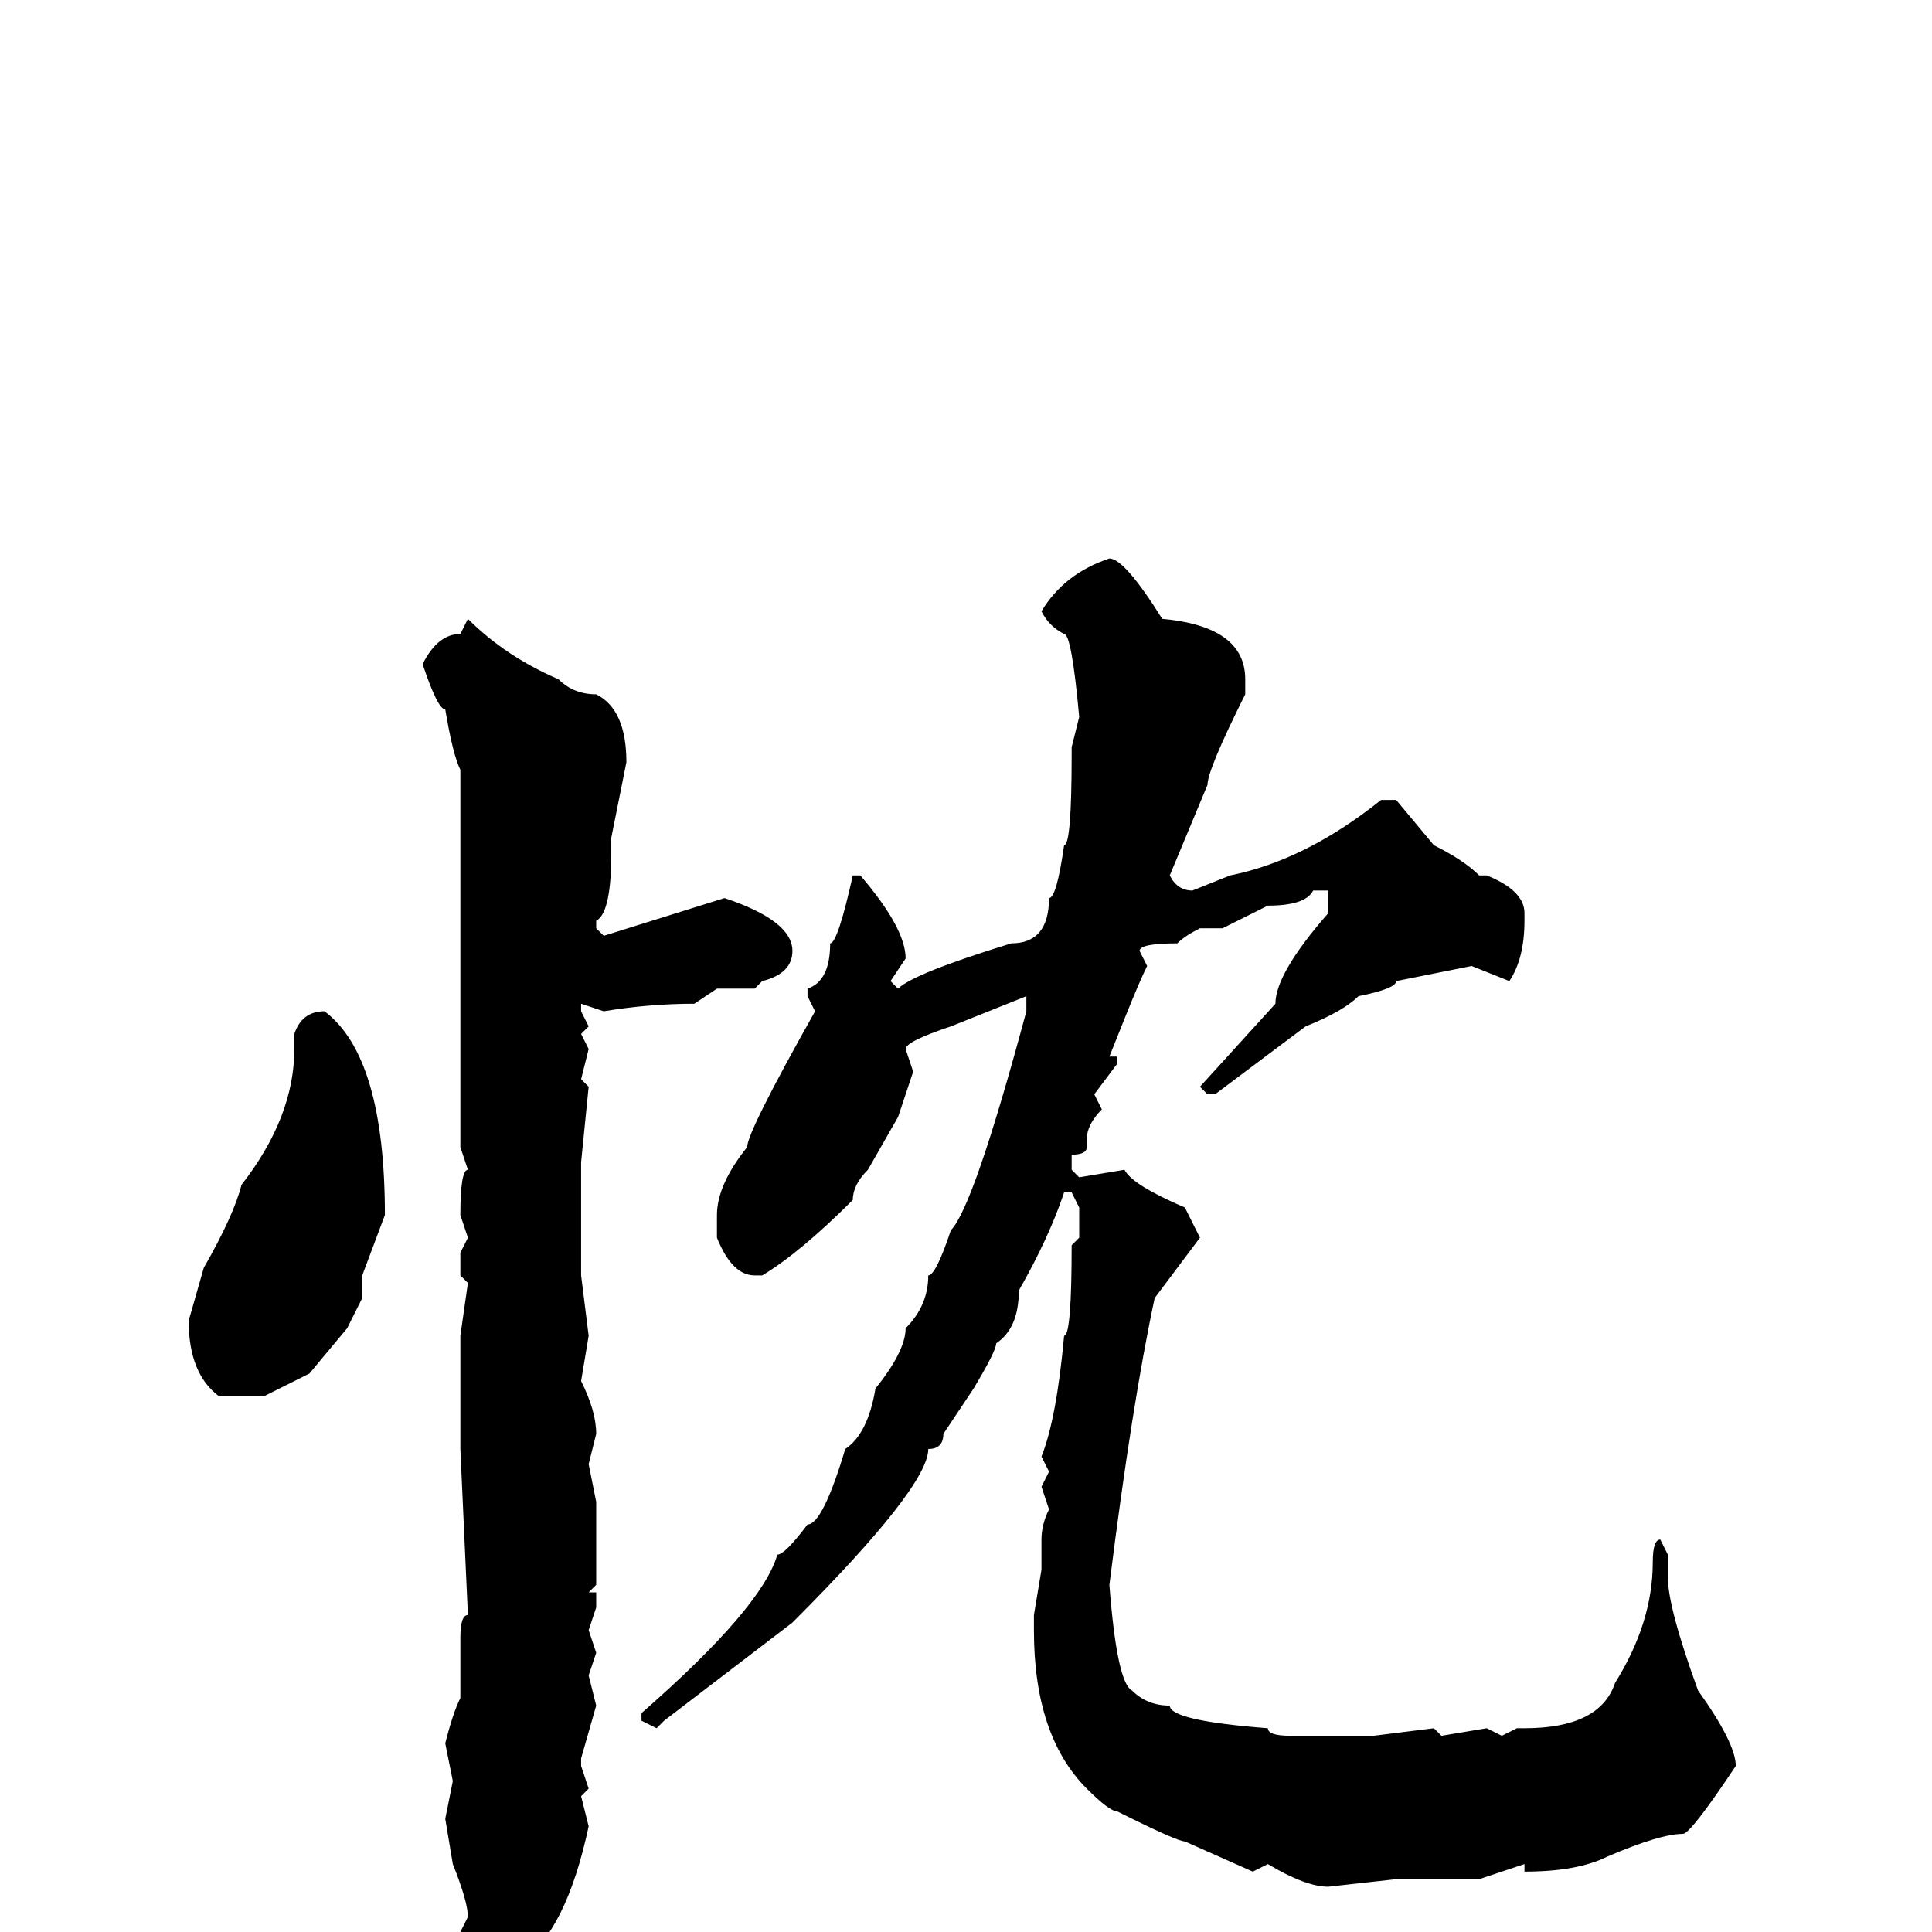 <svg xmlns="http://www.w3.org/2000/svg" viewBox="0 -256 256 256">
	<path fill="#000000" d="M147 -182Q149 -182 154 -174Q165 -173 165 -166V-164Q160 -154 160 -152L155 -140Q156 -138 158 -138L163 -140Q173 -142 183 -150H185L190 -144Q194 -142 196 -140H197Q202 -138 202 -135V-134Q202 -129 200 -126L195 -128L185 -126Q185 -125 180 -124Q178 -122 173 -120L161 -111H160L159 -112L169 -123Q169 -127 176 -135V-138H174Q173 -136 168 -136L162 -133H161H159Q157 -132 156 -131Q151 -131 151 -130L152 -128Q151 -126 149 -121L147 -116H148V-115L145 -111L146 -109Q144 -107 144 -105V-104Q144 -103 142 -103V-101L143 -100L149 -101Q150 -99 157 -96L159 -92L153 -84Q150 -70 147 -46Q148 -33 150 -32Q152 -30 155 -30Q155 -28 168 -27Q168 -26 171 -26H174H177H179H180H182L190 -27L191 -26L197 -27L199 -26L201 -27H202Q212 -27 214 -33Q219 -41 219 -49Q219 -52 220 -52L221 -50V-47Q221 -43 225 -32Q230 -25 230 -22Q224 -13 223 -13Q220 -13 213 -10Q209 -8 202 -8V-9L196 -7H191H185L176 -6Q173 -6 168 -9L166 -8L157 -12Q156 -12 148 -16Q147 -16 144 -19Q137 -26 137 -40V-42L138 -48V-49V-52Q138 -54 139 -56L138 -59L139 -61L138 -63Q140 -68 141 -79Q142 -79 142 -91L143 -92V-94V-95V-96L142 -98H141Q139 -92 135 -85Q135 -80 132 -78Q132 -77 129 -72L125 -66Q125 -64 123 -64Q123 -59 105 -41L88 -28L87 -27L85 -28V-29Q101 -43 103 -50Q104 -50 107 -54Q109 -54 112 -64Q115 -66 116 -72Q120 -77 120 -80Q123 -83 123 -87Q124 -87 126 -93Q129 -96 136 -122V-123V-124L126 -120Q120 -118 120 -117L121 -114L119 -108L115 -101Q113 -99 113 -97Q106 -90 101 -87H100Q97 -87 95 -92V-95Q95 -99 99 -104Q99 -106 108 -122L107 -124V-125Q110 -126 110 -131Q111 -131 113 -140H114Q120 -133 120 -129L118 -126L119 -125Q121 -127 134 -131Q139 -131 139 -137Q140 -137 141 -144Q142 -144 142 -156V-157L143 -161Q142 -172 141 -172Q139 -173 138 -175Q141 -180 147 -182ZM62 -174Q67 -169 74 -166Q76 -164 79 -164Q83 -162 83 -155L81 -145V-143Q81 -135 79 -134V-133L80 -132L96 -137Q105 -134 105 -130Q105 -127 101 -126L100 -125H95L92 -123Q86 -123 80 -122L77 -123V-122L78 -120L77 -119L78 -117L77 -113L78 -112L77 -102V-98V-96V-93V-87L78 -79L77 -73Q79 -69 79 -66L78 -62L79 -57V-46L78 -45H79V-43L78 -40L79 -37L78 -34L79 -30L77 -23V-22L78 -19L77 -18L78 -14Q75 0 69 4Q67 6 66 6Q63 4 61 0L62 -2Q62 -4 60 -9L59 -15L60 -20L59 -25Q60 -29 61 -31V-39Q61 -42 62 -42L61 -64V-69V-79L62 -86L61 -87V-90L62 -92L61 -95Q61 -101 62 -101L61 -104V-106V-107V-109V-115V-117V-122V-124V-127V-130V-141V-142Q61 -146 61 -148V-154Q60 -156 59 -162Q58 -162 56 -168Q58 -172 61 -172ZM43 -122Q51 -116 51 -95L48 -87V-84L46 -80L41 -74L35 -71H29Q25 -74 25 -81L27 -88Q31 -95 32 -99Q39 -108 39 -117V-119Q40 -122 43 -122Z"/>
</svg>